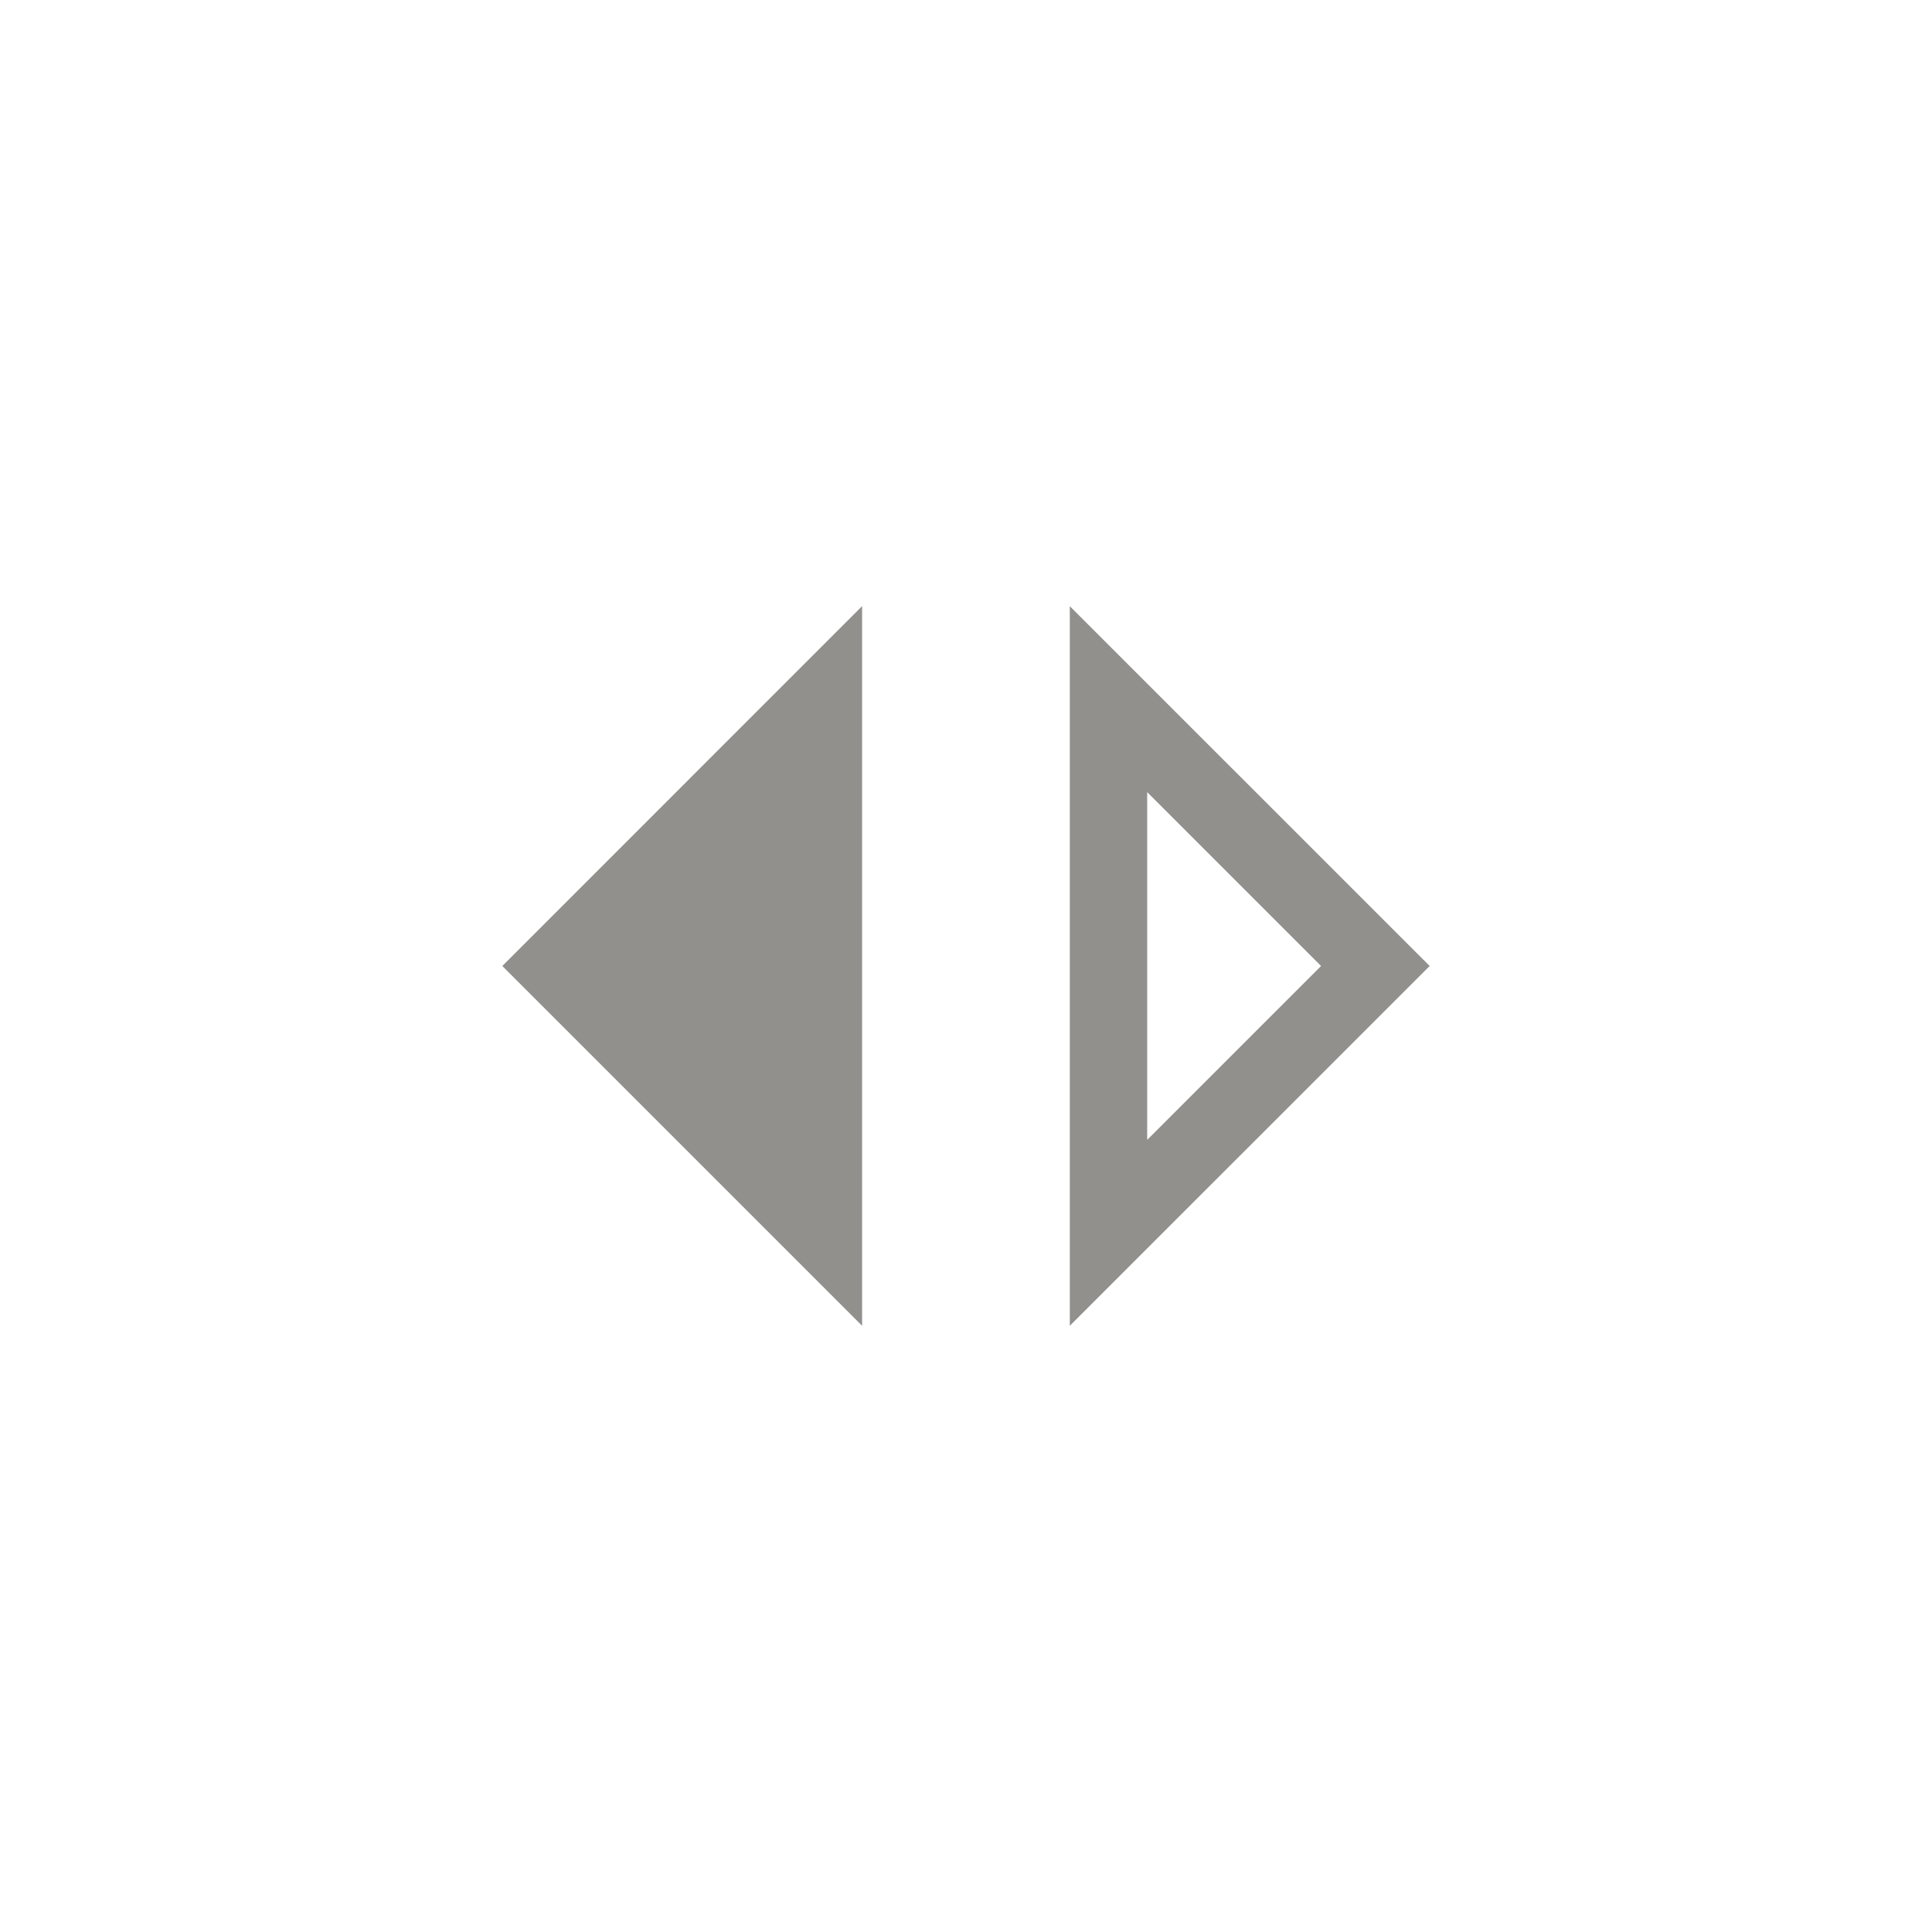 <!-- Generated by IcoMoon.io -->
<svg version="1.1" xmlns="http://www.w3.org/2000/svg" width="40" height="40" viewBox="0 0 40 40">
<title>mt-switch_right</title>
<path fill="#91908d" d="M23.751 23.6v-7.2l3.6 3.6zM22.149 27.449l7.451-7.449-7.451-7.449v14.9zM17.849 27.449v-14.9l-7.449 7.451z"></path>
</svg>
